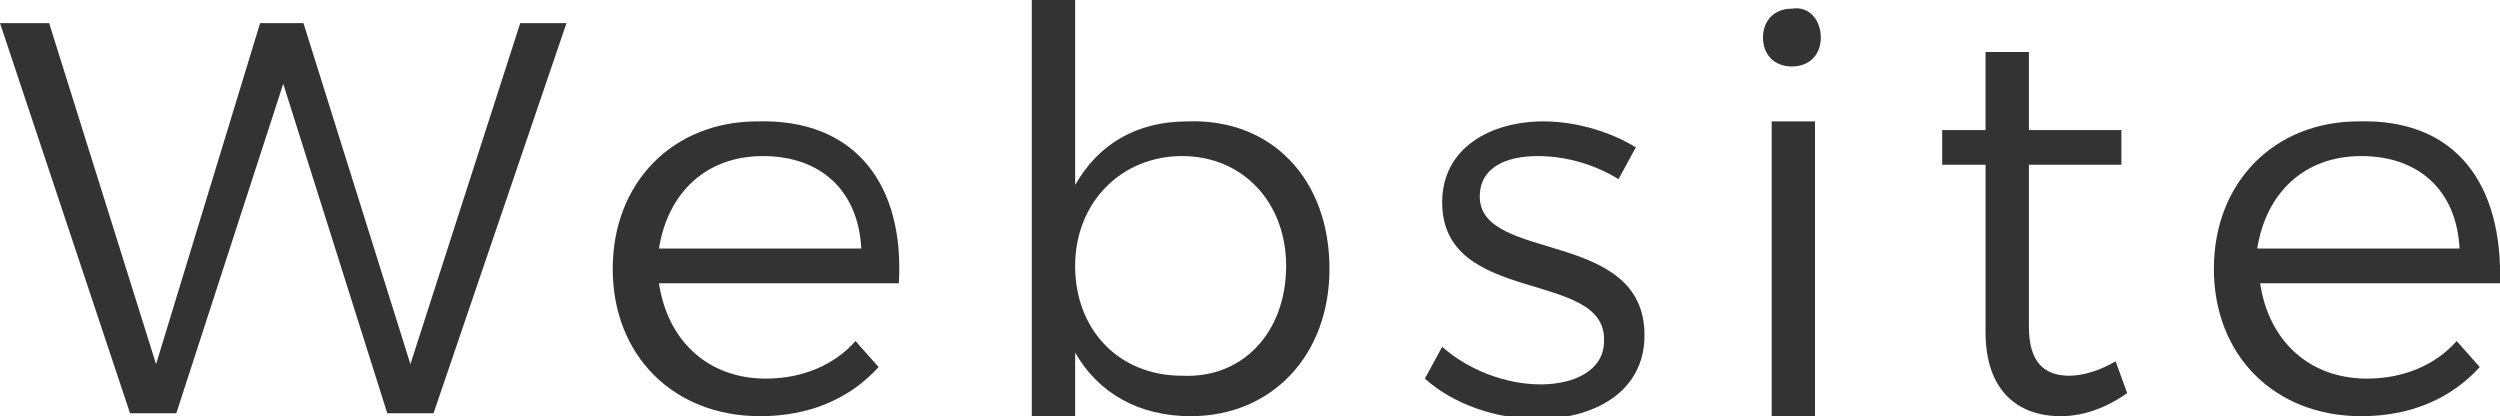 <?xml version="1.0" encoding="utf-8"?>
<!-- Generator: Adobe Illustrator 21.1.0, SVG Export Plug-In . SVG Version: 6.00 Build 0)  -->
<svg version="1.1" id="Layer_1" xmlns="http://www.w3.org/2000/svg" xmlns:xlink="http://www.w3.org/1999/xlink" x="0px" y="0px"
	 width="86.5px" height="14.4px" viewBox="0 0 86.5 14.4" style="enable-background:new 0 0 86.5 14.4;" xml:space="preserve">
<style type="text/css">
	.st0{fill:#333333;}
</style>
<g>
	<g>
		<path class="st0" d="M1.7,0.8l3.7,11.8L9,0.8h1.5l3.7,11.8L18,0.8h1.6L15,14.3h-1.6L9.8,2.9L6.1,14.3H4.5L0,0.8H1.7z"/>
		<path class="st0" d="M31.1,9.8h-8.3c0.3,2,1.7,3.3,3.7,3.3c1.3,0,2.4-0.5,3.1-1.3l0.8,0.9c-1,1.1-2.4,1.7-4.1,1.7
			c-3,0-5.1-2.1-5.1-5.1s2.1-5.1,5-5.1C29.6,4.1,31.3,6.4,31.1,9.8z M29.8,8.6c-0.1-2-1.4-3.2-3.4-3.2c-2,0-3.3,1.3-3.6,3.2H29.8z"
			/>
		<path class="st0" d="M46,9.3c0,3-2,5.1-4.8,5.1c-1.8,0-3.2-0.8-4-2.2v2.2h-1.5V0h1.5v6.4c0.8-1.4,2.1-2.2,3.9-2.2
			C44,4.1,46,6.2,46,9.3z M44.5,9.2c0-2.2-1.5-3.8-3.6-3.8c-2.1,0-3.7,1.6-3.7,3.8c0,2.2,1.5,3.8,3.7,3.8
			C43,13.1,44.5,11.5,44.5,9.2z"/>
		<path class="st0" d="M53.2,5.4c-1.1,0-2,0.4-2,1.4c0,2.3,5.7,1.1,5.7,4.8c0,2-1.8,2.9-3.7,2.9c-1.4,0-2.9-0.5-3.9-1.4l0.6-1.1
			c0.9,0.8,2.2,1.3,3.4,1.3c1.2,0,2.2-0.5,2.2-1.5c0.1-2.5-5.6-1.2-5.6-4.8c0-1.9,1.7-2.8,3.5-2.8c1.2,0,2.4,0.4,3.2,0.9L56,6.2
			C55.2,5.7,54.2,5.4,53.2,5.4z"/>
		<path class="st0" d="M63,1.3c0,0.6-0.4,1-1,1c-0.6,0-1-0.4-1-1c0-0.6,0.4-1,1-1C62.6,0.2,63,0.7,63,1.3z M62.8,4.2v10.2h-1.5V4.2
			H62.8z"/>
		<path class="st0" d="M73.6,13.6c-0.7,0.5-1.5,0.8-2.3,0.8c-1.5,0-2.6-0.9-2.6-2.9V5.7h-1.5V4.5h1.5V1.8h1.5v2.7h3.2v1.2h-3.2v5.6
			c0,1.2,0.5,1.7,1.4,1.7c0.5,0,1.1-0.2,1.6-0.5L73.6,13.6z"/>
		<path class="st0" d="M86.5,9.8h-8.3c0.3,2,1.7,3.3,3.7,3.3c1.3,0,2.4-0.5,3.1-1.3l0.8,0.9c-1,1.1-2.4,1.7-4.1,1.7
			c-3,0-5.1-2.1-5.1-5.1s2.1-5.1,5-5.1C85,4.1,86.6,6.4,86.5,9.8z M85.1,8.6c-0.1-2-1.4-3.2-3.4-3.2c-2,0-3.3,1.3-3.6,3.2H85.1z"/>
	</g>
</g>
</svg>
